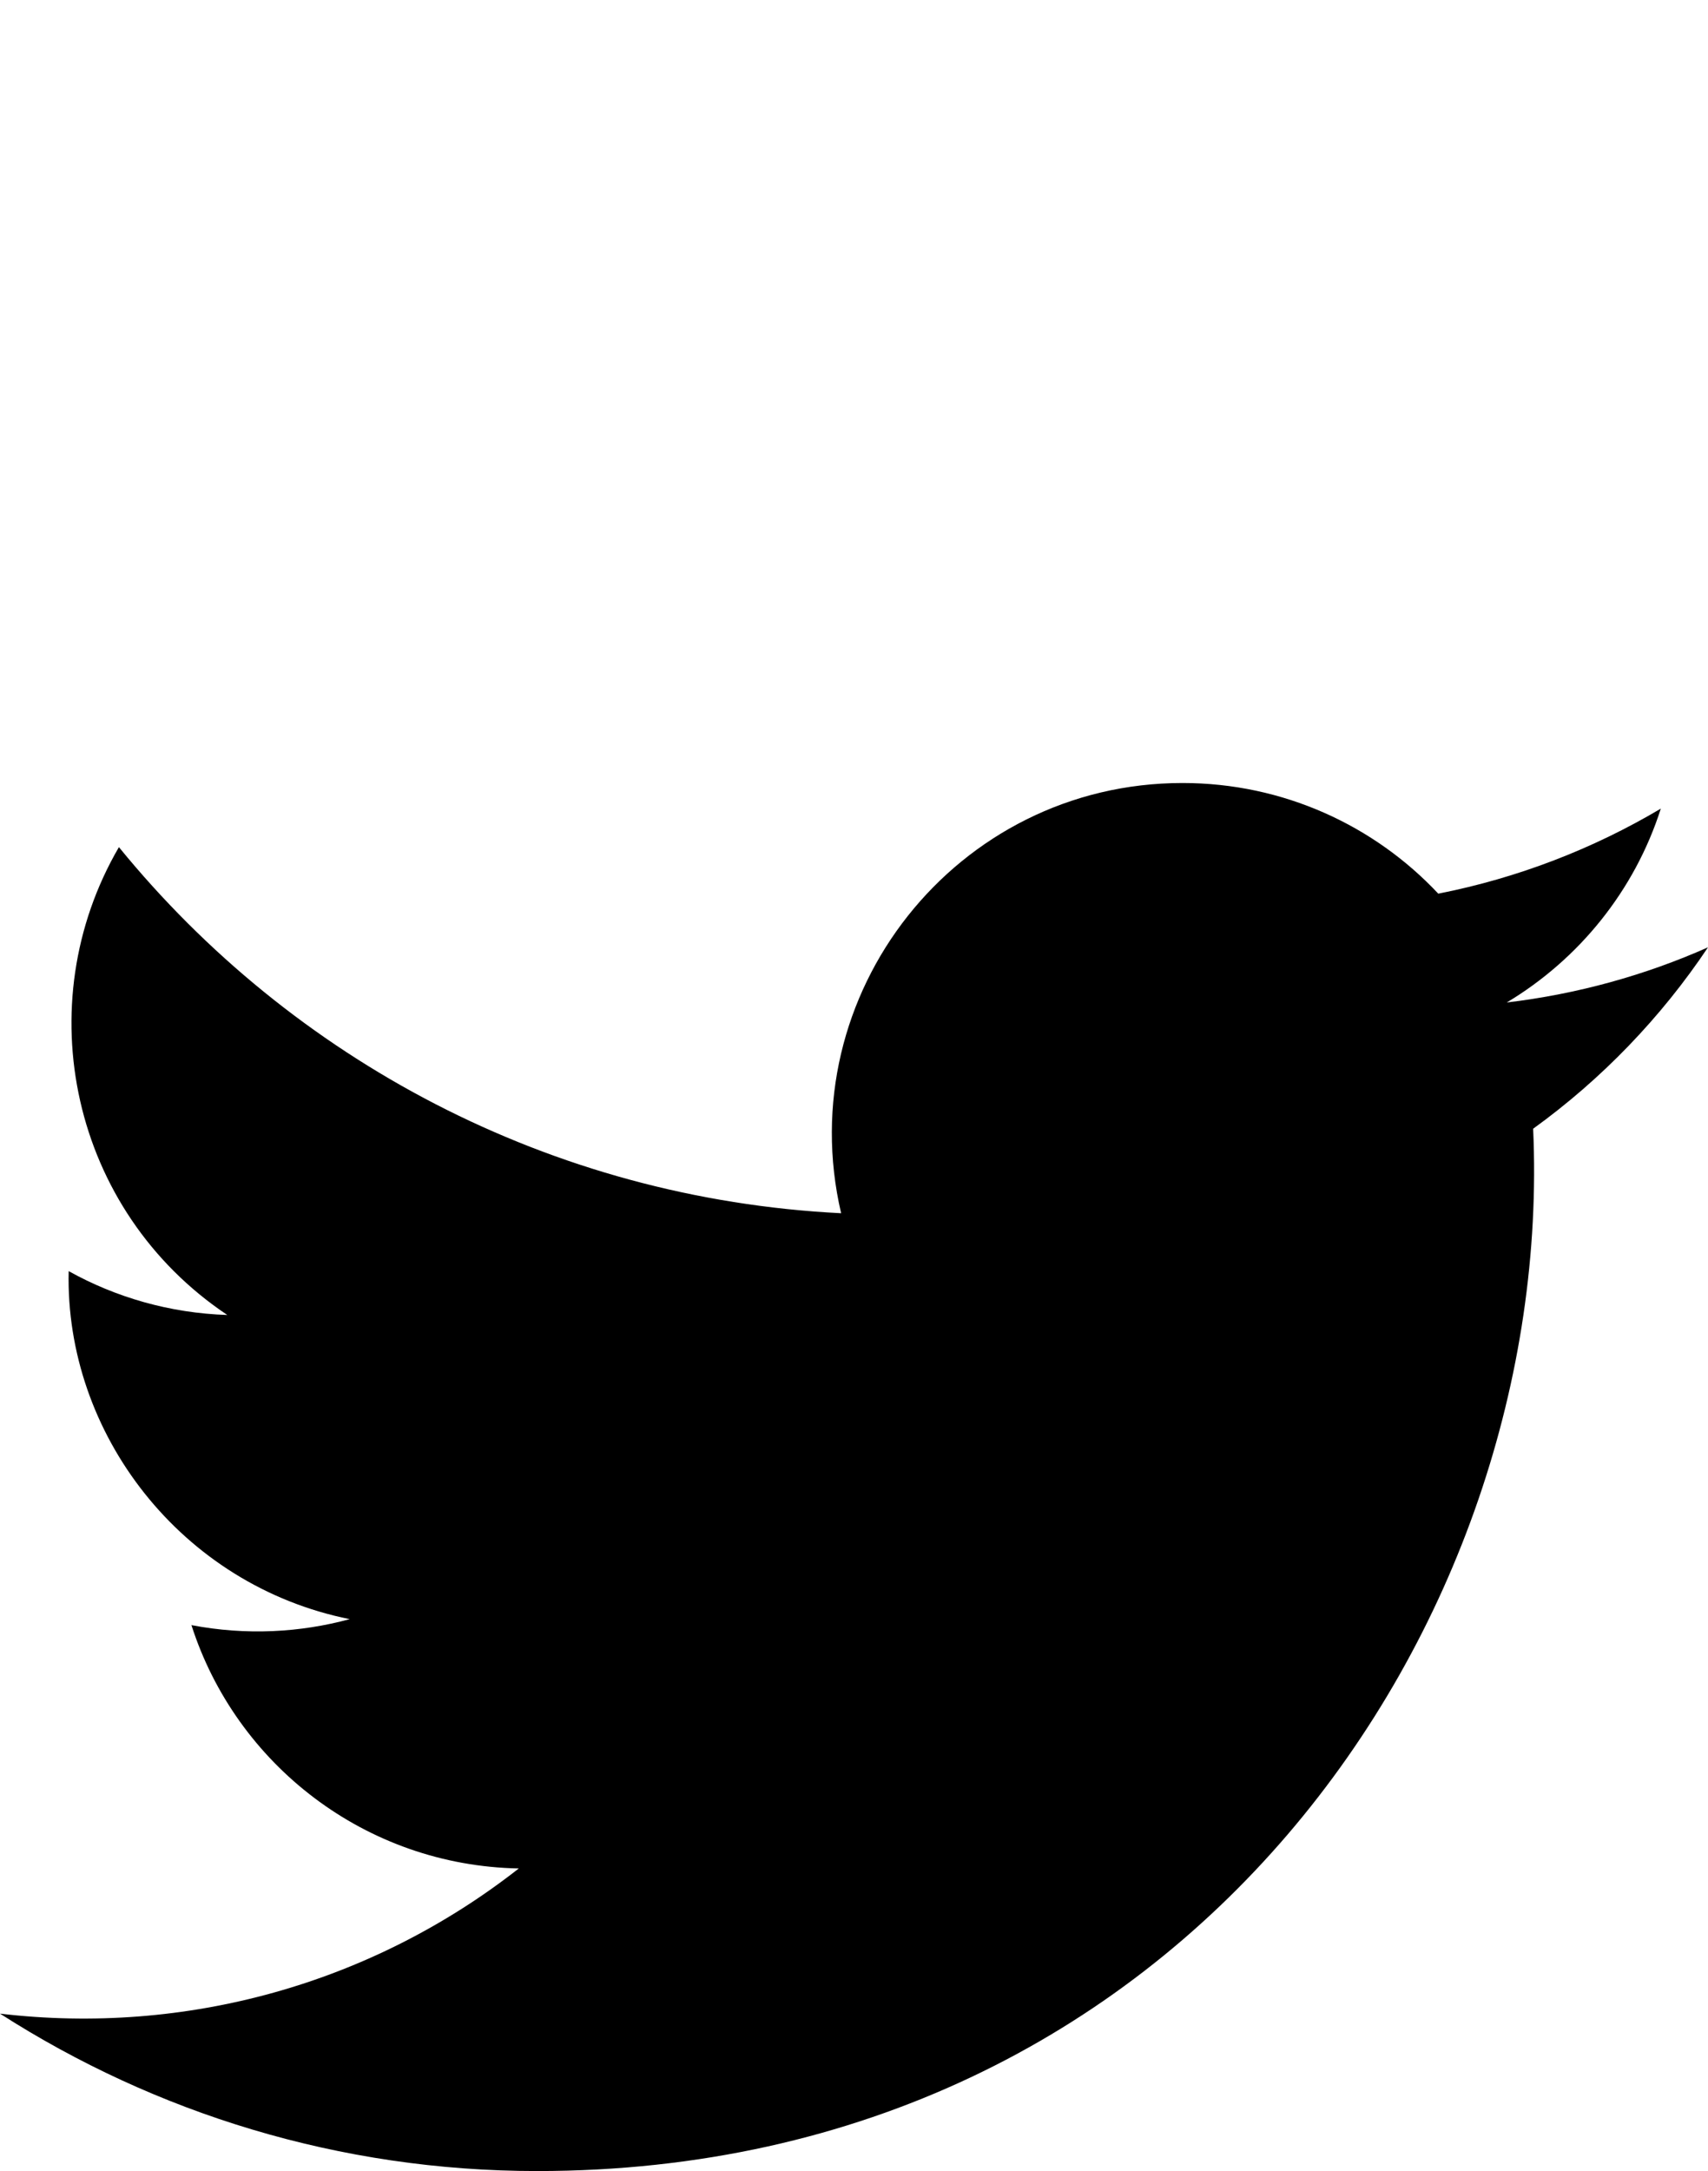 <?xml version="1.0" encoding="UTF-8"?>
<svg width="48px" height="61px" viewBox="0 0 48 61" version="1.1" xmlns="http://www.w3.org/2000/svg" xmlns:xlink="http://www.w3.org/1999/xlink">
    <title>iconmonstr-twitter-1</title>
    <defs>
        <filter id="filter-1">
            <feColorMatrix in="SourceGraphic" type="matrix" values="0 0 0 0 1 0 0 0 0 1 0 0 0 0 1 0 0 0 1 0"></feColorMatrix>
        </filter>
    </defs>
    <g id="Page-1" stroke="none" stroke-width="1" fill="none" fill-rule="evenodd">
        <g filter="url(#filter-1)" id="iconmonstr-twitter-1">
            <g transform="translate(0, 6)">
                <path d="M48,20.617 C46.234,21.401 44.336,21.929 42.344,22.167 C44.378,20.949 45.94,19.019 46.674,16.72 C44.772,17.848 42.664,18.667 40.42,19.109 C38.626,17.196 36.064,16 33.232,16 C26.874,16 22.202,21.931 23.638,28.088 C15.456,27.678 8.2,23.758 3.342,17.802 C0.762,22.227 2.004,28.016 6.388,30.947 C4.776,30.895 3.256,30.453 1.93,29.715 C1.822,34.276 5.092,38.543 9.828,39.493 C8.442,39.869 6.924,39.957 5.38,39.661 C6.632,43.572 10.268,46.418 14.58,46.498 C10.44,49.743 5.224,51.193 0,50.577 C4.358,53.37 9.536,55 15.096,55 C33.38,55 43.71,39.561 43.086,25.714 C45.01,24.324 46.68,22.591 48,20.617 Z" id="Path" fill="#000000" fill-rule="nonzero"></path>
                <path d="M17.238,-5.32907052e-15 C18.408,-5.32907052e-15 19.467,0.474 20.234,1.241 C21.001,2.008 21.475,3.067 21.475,4.237 C21.475,4.745 21.384,5.249 21.205,5.725 L21.205,5.725 L17.238,16.304 L13.271,5.725 C12.86,4.629 12.932,3.471 13.381,2.484 C13.83,1.497 14.655,0.681 15.75,0.27 C16.226,0.091 16.73,-5.32907052e-15 17.238,-5.32907052e-15 Z" id="Rectangle-Copy" stroke="#FFFFFF" stroke-width="4" transform="translate(17.238, 8.152) rotate(180) translate(-17.238, -8.152) "></path>
            </g>
        </g>
    </g>
</svg>